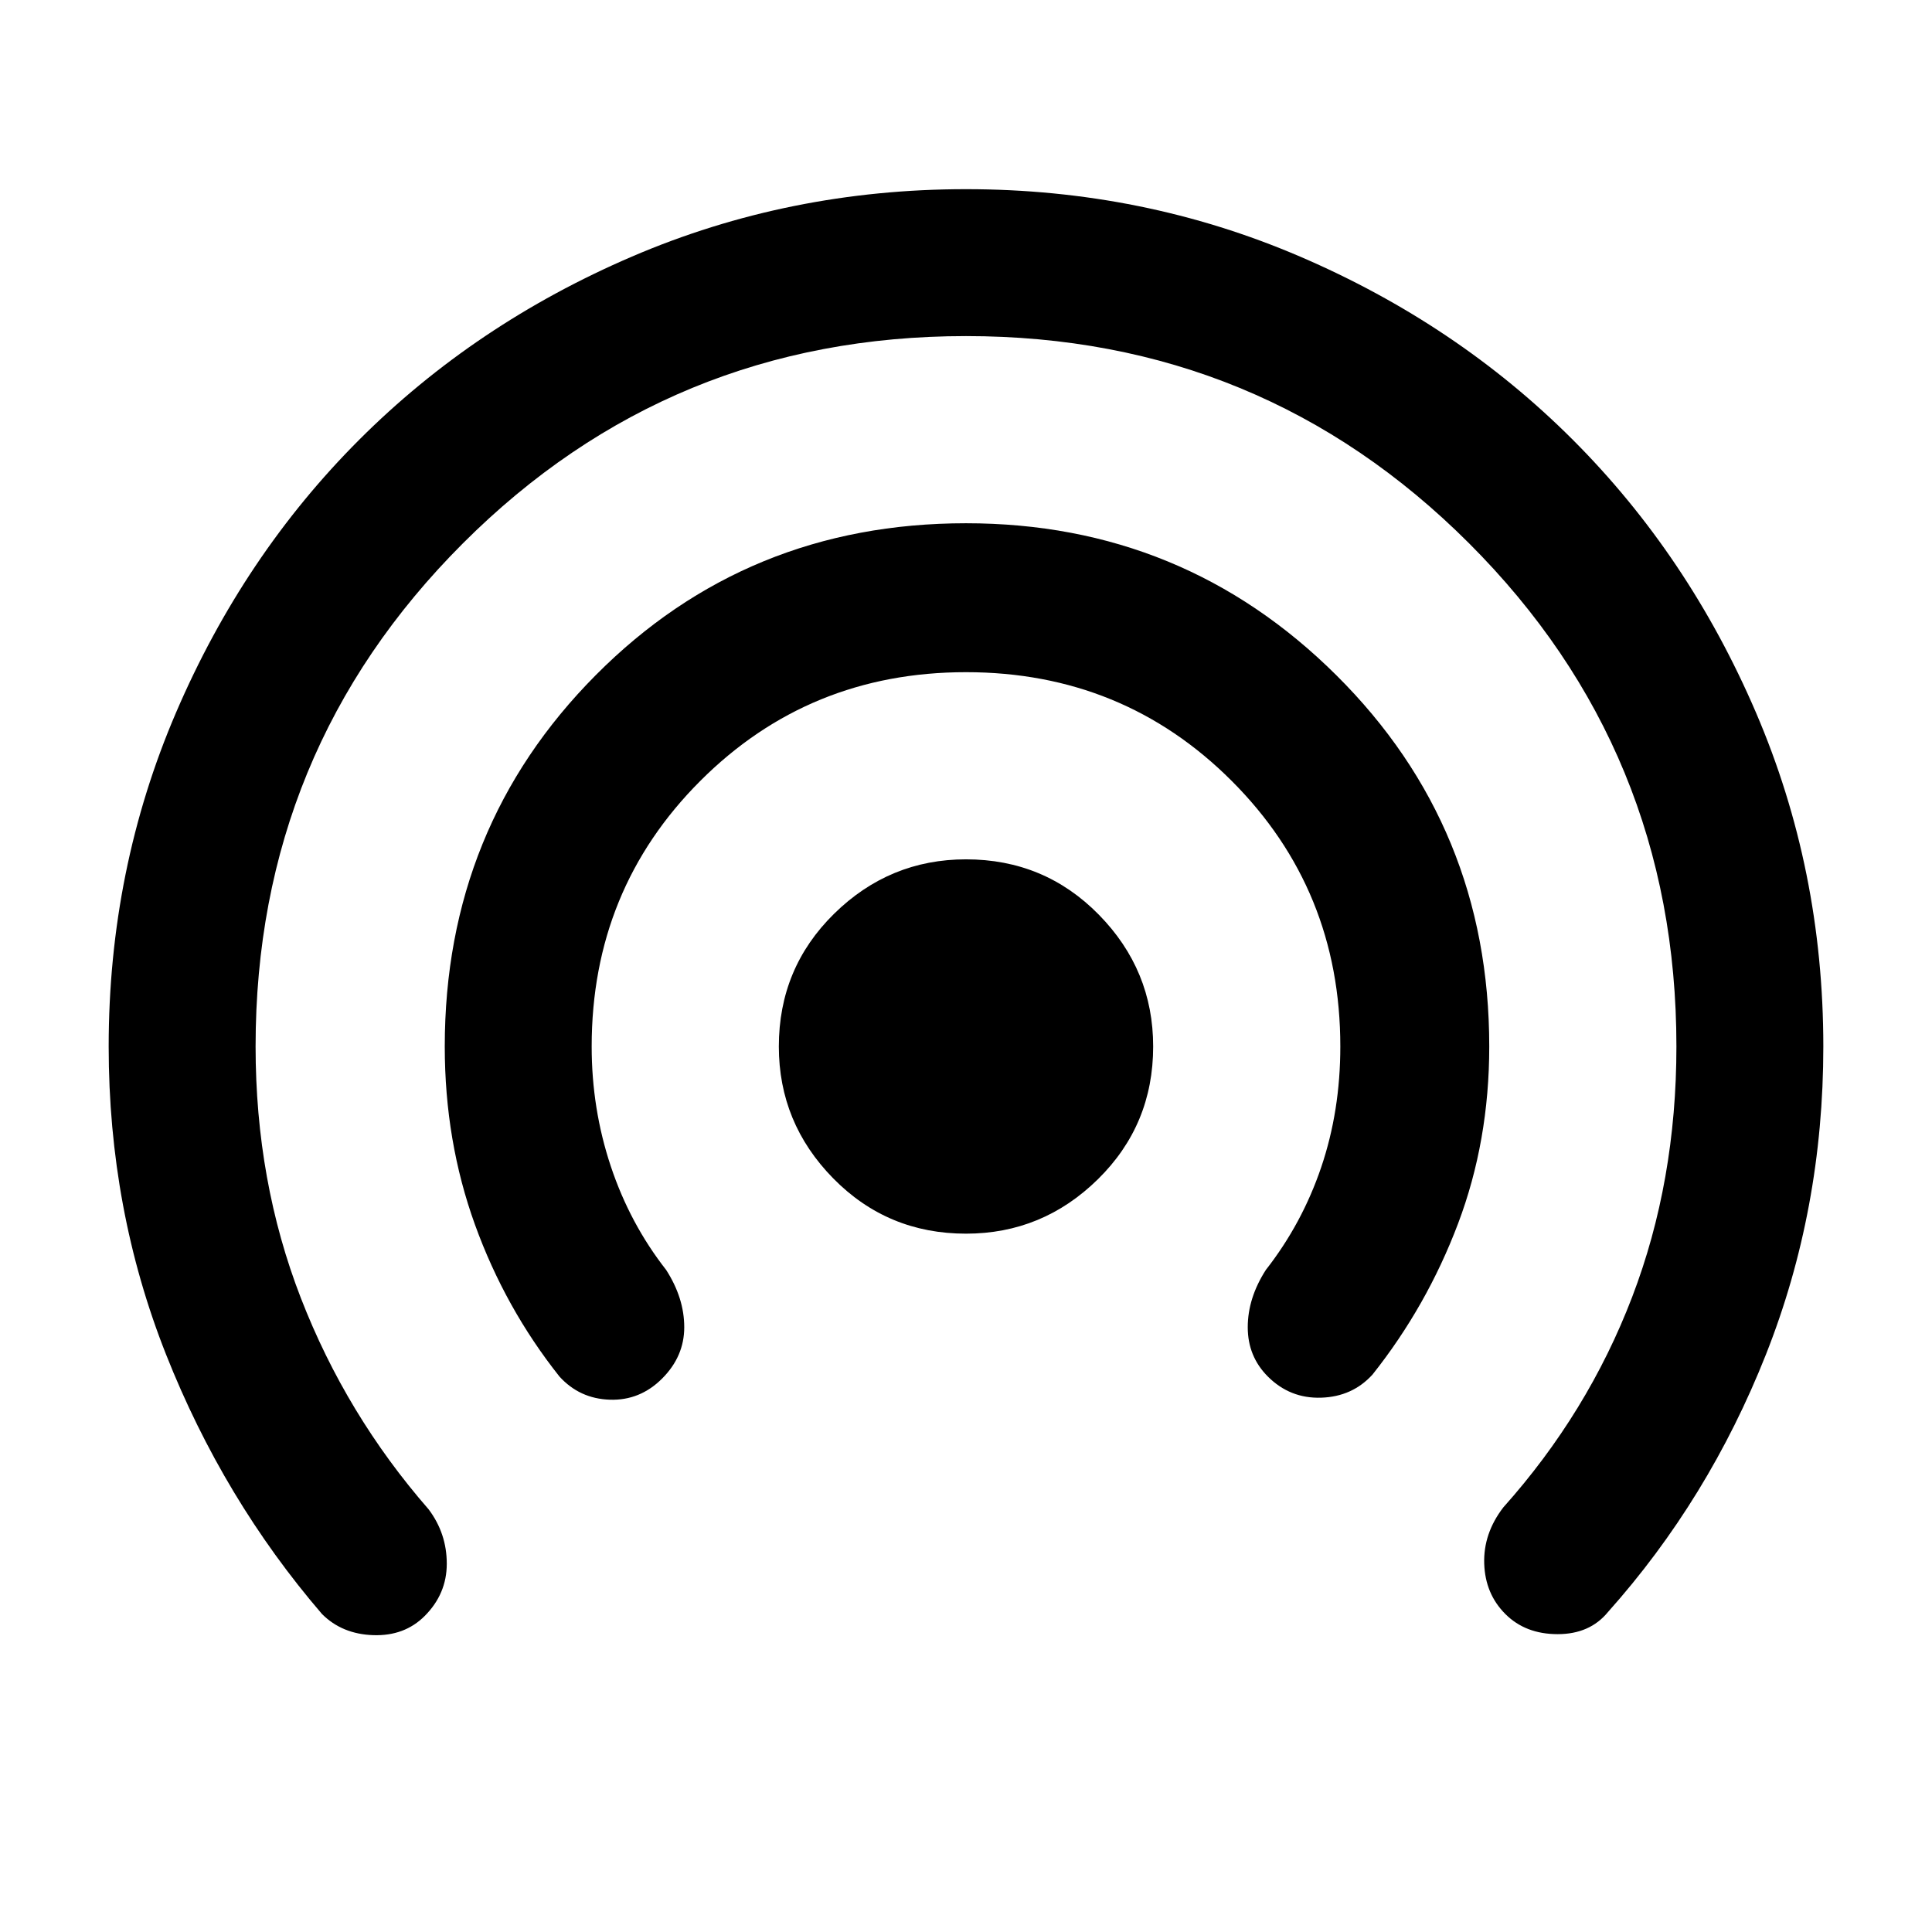 <svg xmlns="http://www.w3.org/2000/svg" height="48" width="48"><path d="M24 30.65q-1.95 0-3.3-1.375Q19.35 27.9 19.35 26q0-1.95 1.375-3.3Q22.1 21.35 24 21.35q1.95 0 3.3 1.375Q28.65 24.1 28.65 26q0 1.95-1.375 3.3Q25.9 30.65 24 30.65ZM13.9 34.2q-1.35-1.7-2.1-3.775T11.05 26q0-5.45 3.75-9.225Q18.55 13 24 13q5.4 0 9.2 3.775Q37 20.55 37 26q0 2.35-.775 4.4-.775 2.05-2.125 3.75-.5.55-1.275.575-.775.025-1.325-.525-.5-.5-.5-1.225 0-.725.45-1.425.9-1.15 1.375-2.55t.475-3q0-3.9-2.7-6.6-2.7-2.7-6.6-2.7-3.9 0-6.6 2.7-2.7 2.7-2.7 6.6 0 1.55.475 2.975t1.375 2.575q.45.7.45 1.425 0 .725-.55 1.275-.55.55-1.3.525-.75-.025-1.25-.575ZM8 40.1q-2.45-2.85-3.875-6.45Q2.7 30.05 2.7 26q0-4.4 1.675-8.3 1.675-3.9 4.55-6.775Q11.8 8.05 15.7 6.375 19.6 4.7 24 4.7t8.3 1.675q3.9 1.675 6.775 4.55 2.875 2.875 4.55 6.775Q45.3 21.6 45.3 26q0 4.05-1.425 7.65-1.425 3.6-3.925 6.4-.45.55-1.25.55t-1.3-.5q-.5-.5-.525-1.25-.025-.75.475-1.4 2.1-2.35 3.2-5.225 1.1-2.875 1.1-6.225 0-7.35-5.15-12.5T24 8.35q-7.35 0-12.5 5.15T6.35 26q0 3.35 1.125 6.25t3.175 5.25q.45.6.45 1.35 0 .75-.55 1.3-.5.5-1.275.475Q8.5 40.6 8 40.1Z"/></svg>